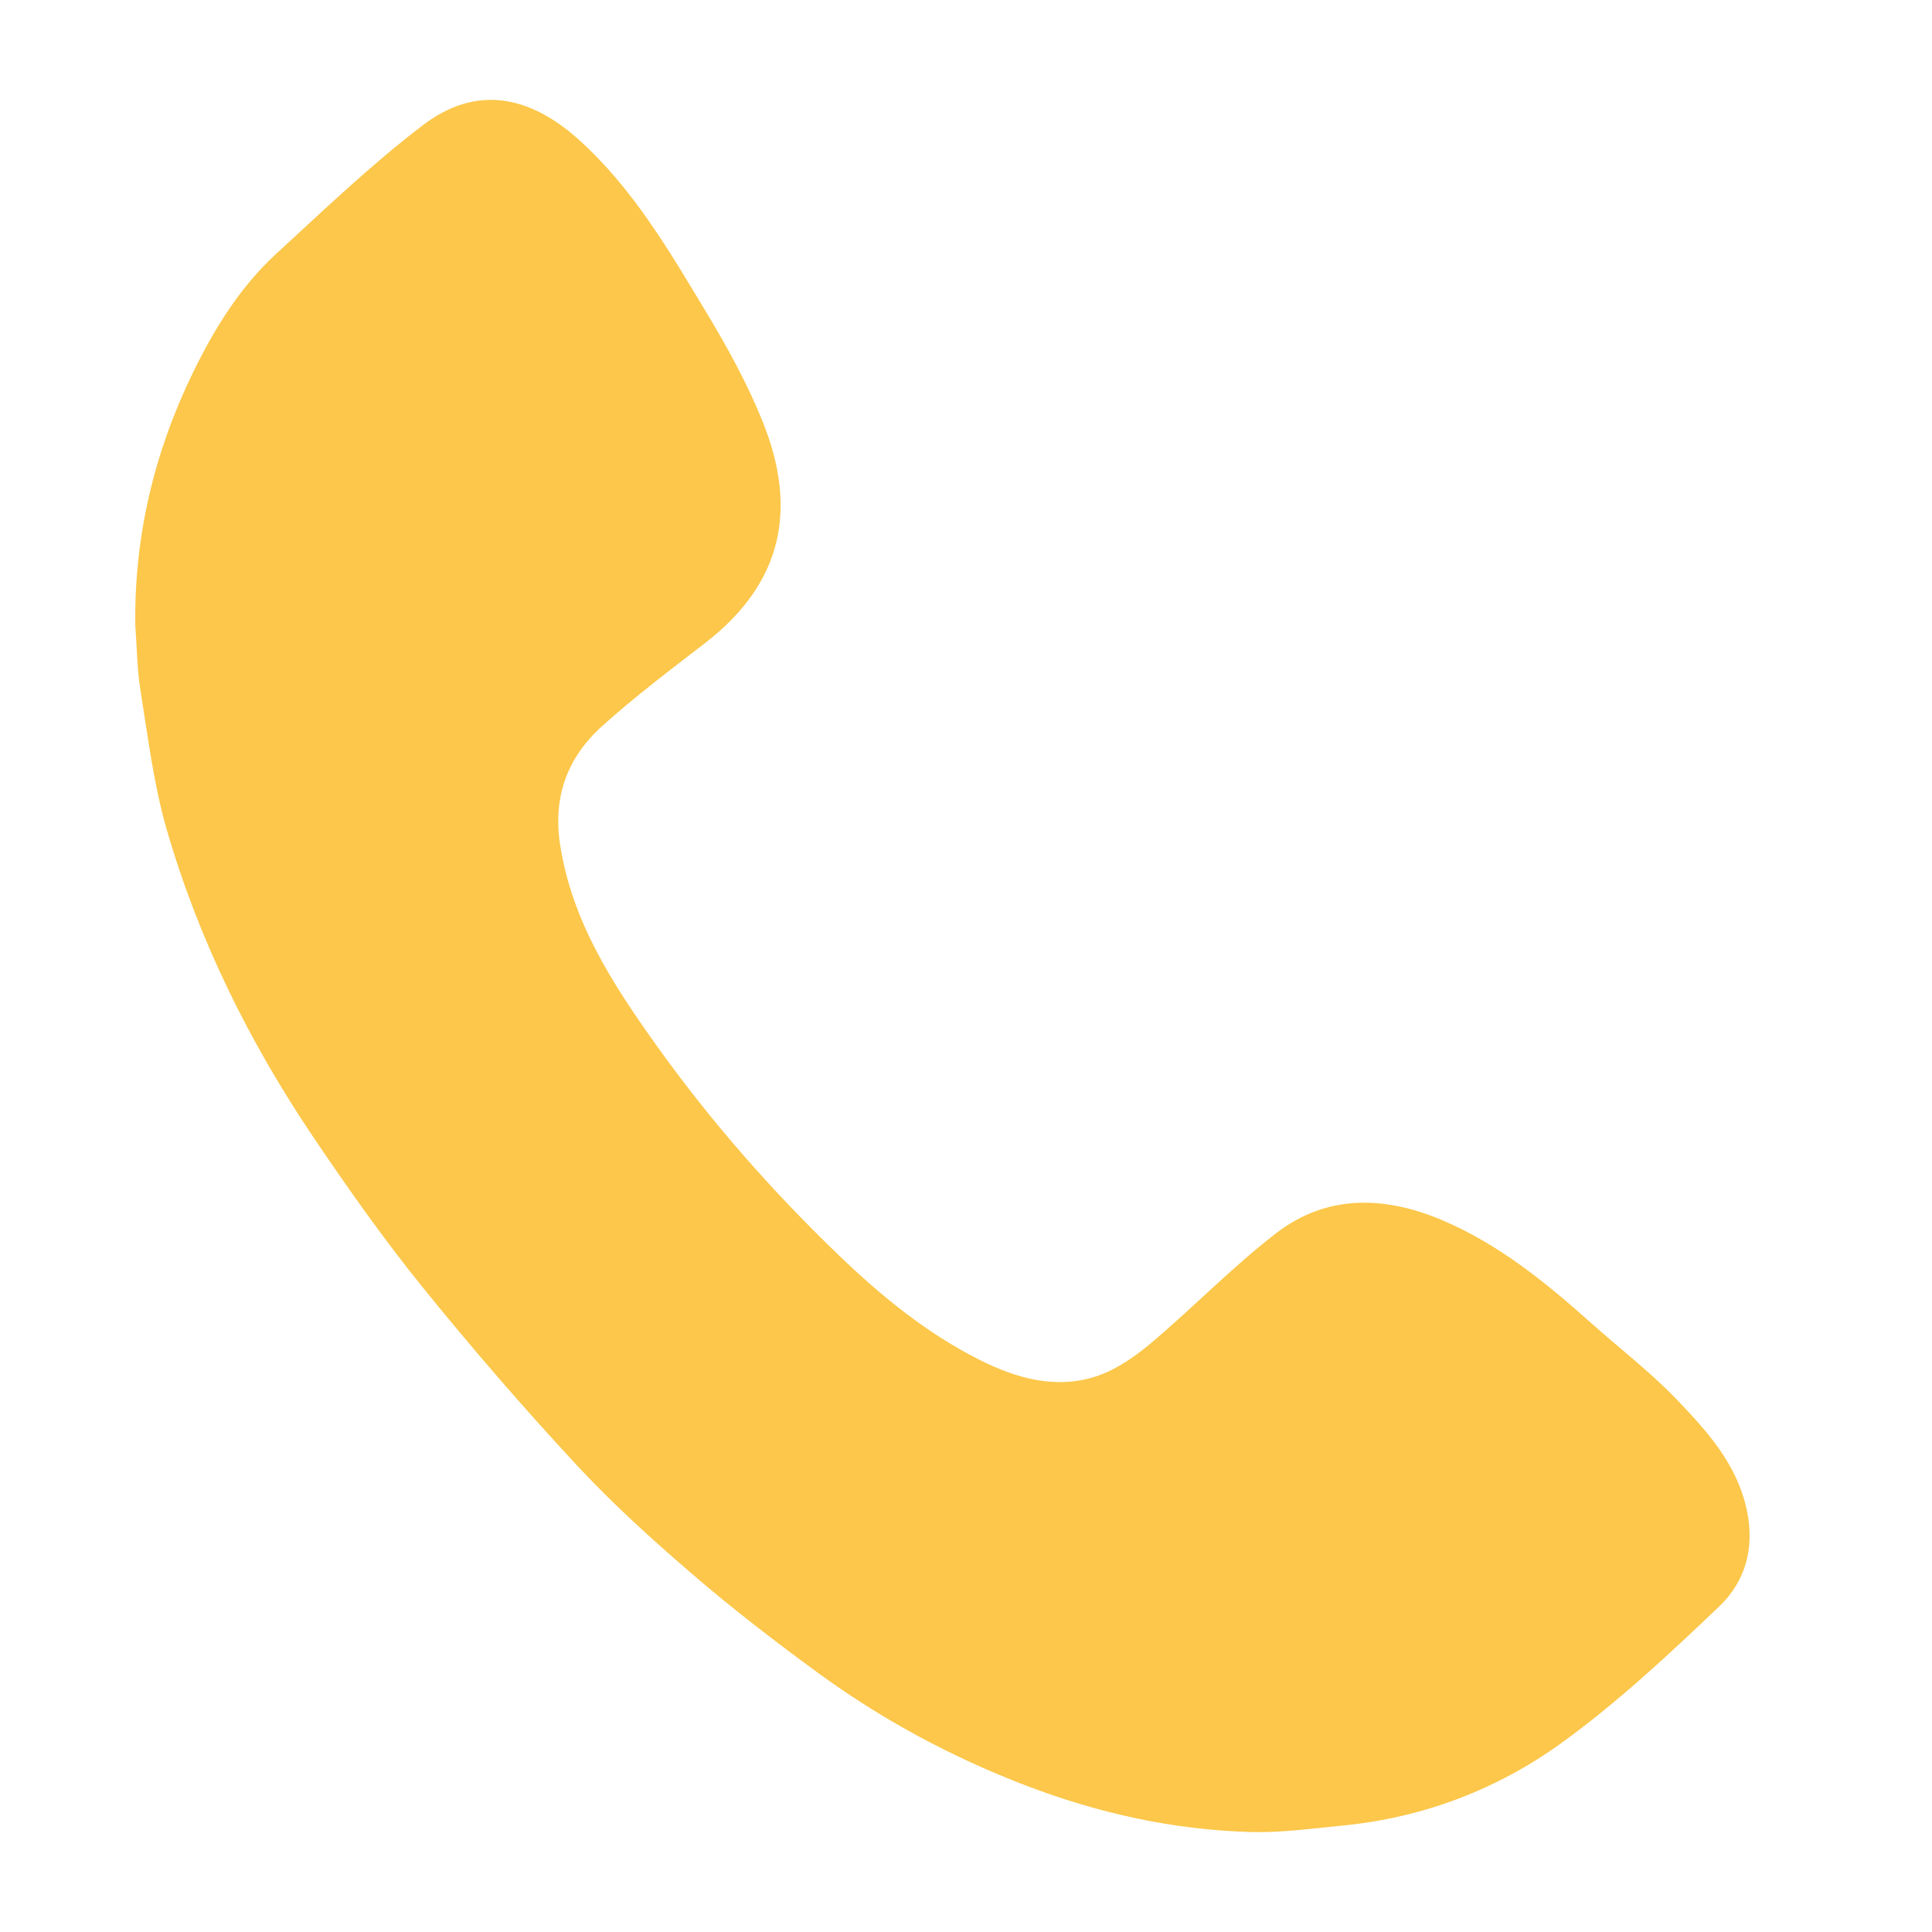 <?xml version="1.0" encoding="utf-8"?>
<!-- Generator: Adobe Illustrator 16.0.0, SVG Export Plug-In . SVG Version: 6.00 Build 0)  -->
<!DOCTYPE svg PUBLIC "-//W3C//DTD SVG 1.1//EN" "http://www.w3.org/Graphics/SVG/1.1/DTD/svg11.dtd">
<svg version="1.1" id="Layer_1" xmlns="http://www.w3.org/2000/svg" xmlns:xlink="http://www.w3.org/1999/xlink" x="0px" y="0px"
	 width="512px" height="512px" viewBox="0 0 512 512" enable-background="new 0 0 512 512" xml:space="preserve">
<path fill="#fcc74a" clip-rule="evenodd" d="M35.853,165.648c-0.304-23.536,5.043-45.834,15.226-66.788
	c5.629-11.583,12.491-22.771,22.143-31.627c12.717-11.667,25.222-23.702,38.931-34.114c13.99-10.625,28.056-7.903,41.1,3.779
	c14.417,12.911,24.031,29.463,33.854,45.751c5.631,9.34,10.965,19.021,15.019,29.116c9.096,22.647,5.699,42.438-15.223,58.609
	c-9.295,7.184-18.722,14.266-27.418,22.135c-9.096,8.229-13.004,18.621-11.055,31.303c3.131,20.376,13.932,36.966,25.46,53.12
	c14.362,20.125,30.669,38.686,48.499,55.817c11.168,10.731,23.183,20.564,37.106,27.578c9.718,4.896,20.223,7.946,30.977,4.426
	c5.307-1.736,10.317-5.241,14.658-8.899c11.208-9.451,21.455-20.099,33.041-29.026c13.573-10.462,28.99-9.885,44.193-3.396
	c14.808,6.319,27.177,16.354,39.08,26.985c7.696,6.874,15.96,13.194,23.067,20.627c7.944,8.308,15.719,16.892,18.367,28.91
	c2.241,10.17-0.307,19.125-7.262,25.76c-13.282,12.672-26.822,25.321-41.64,36.07c-17.163,12.449-36.904,19.964-58.324,22.023
	c-8.027,0.771-16.105,1.919-24.128,1.697c-20.609-0.568-40.507-4.983-59.791-12.375c-19.765-7.578-38.222-17.545-55.257-30.023
	c-11.257-8.246-22.353-16.779-32.925-25.876c-10.702-9.207-21.241-18.737-30.828-29.075c-14.107-15.214-27.717-30.938-40.76-47.074
	c-10.235-12.662-19.673-26.02-28.788-39.525c-17.072-25.295-30.547-52.483-39.025-81.834c-3.431-11.878-4.914-24.342-6.901-36.602
	C36.316,177.37,36.29,171.477,35.853,165.648z"/>
</svg>
